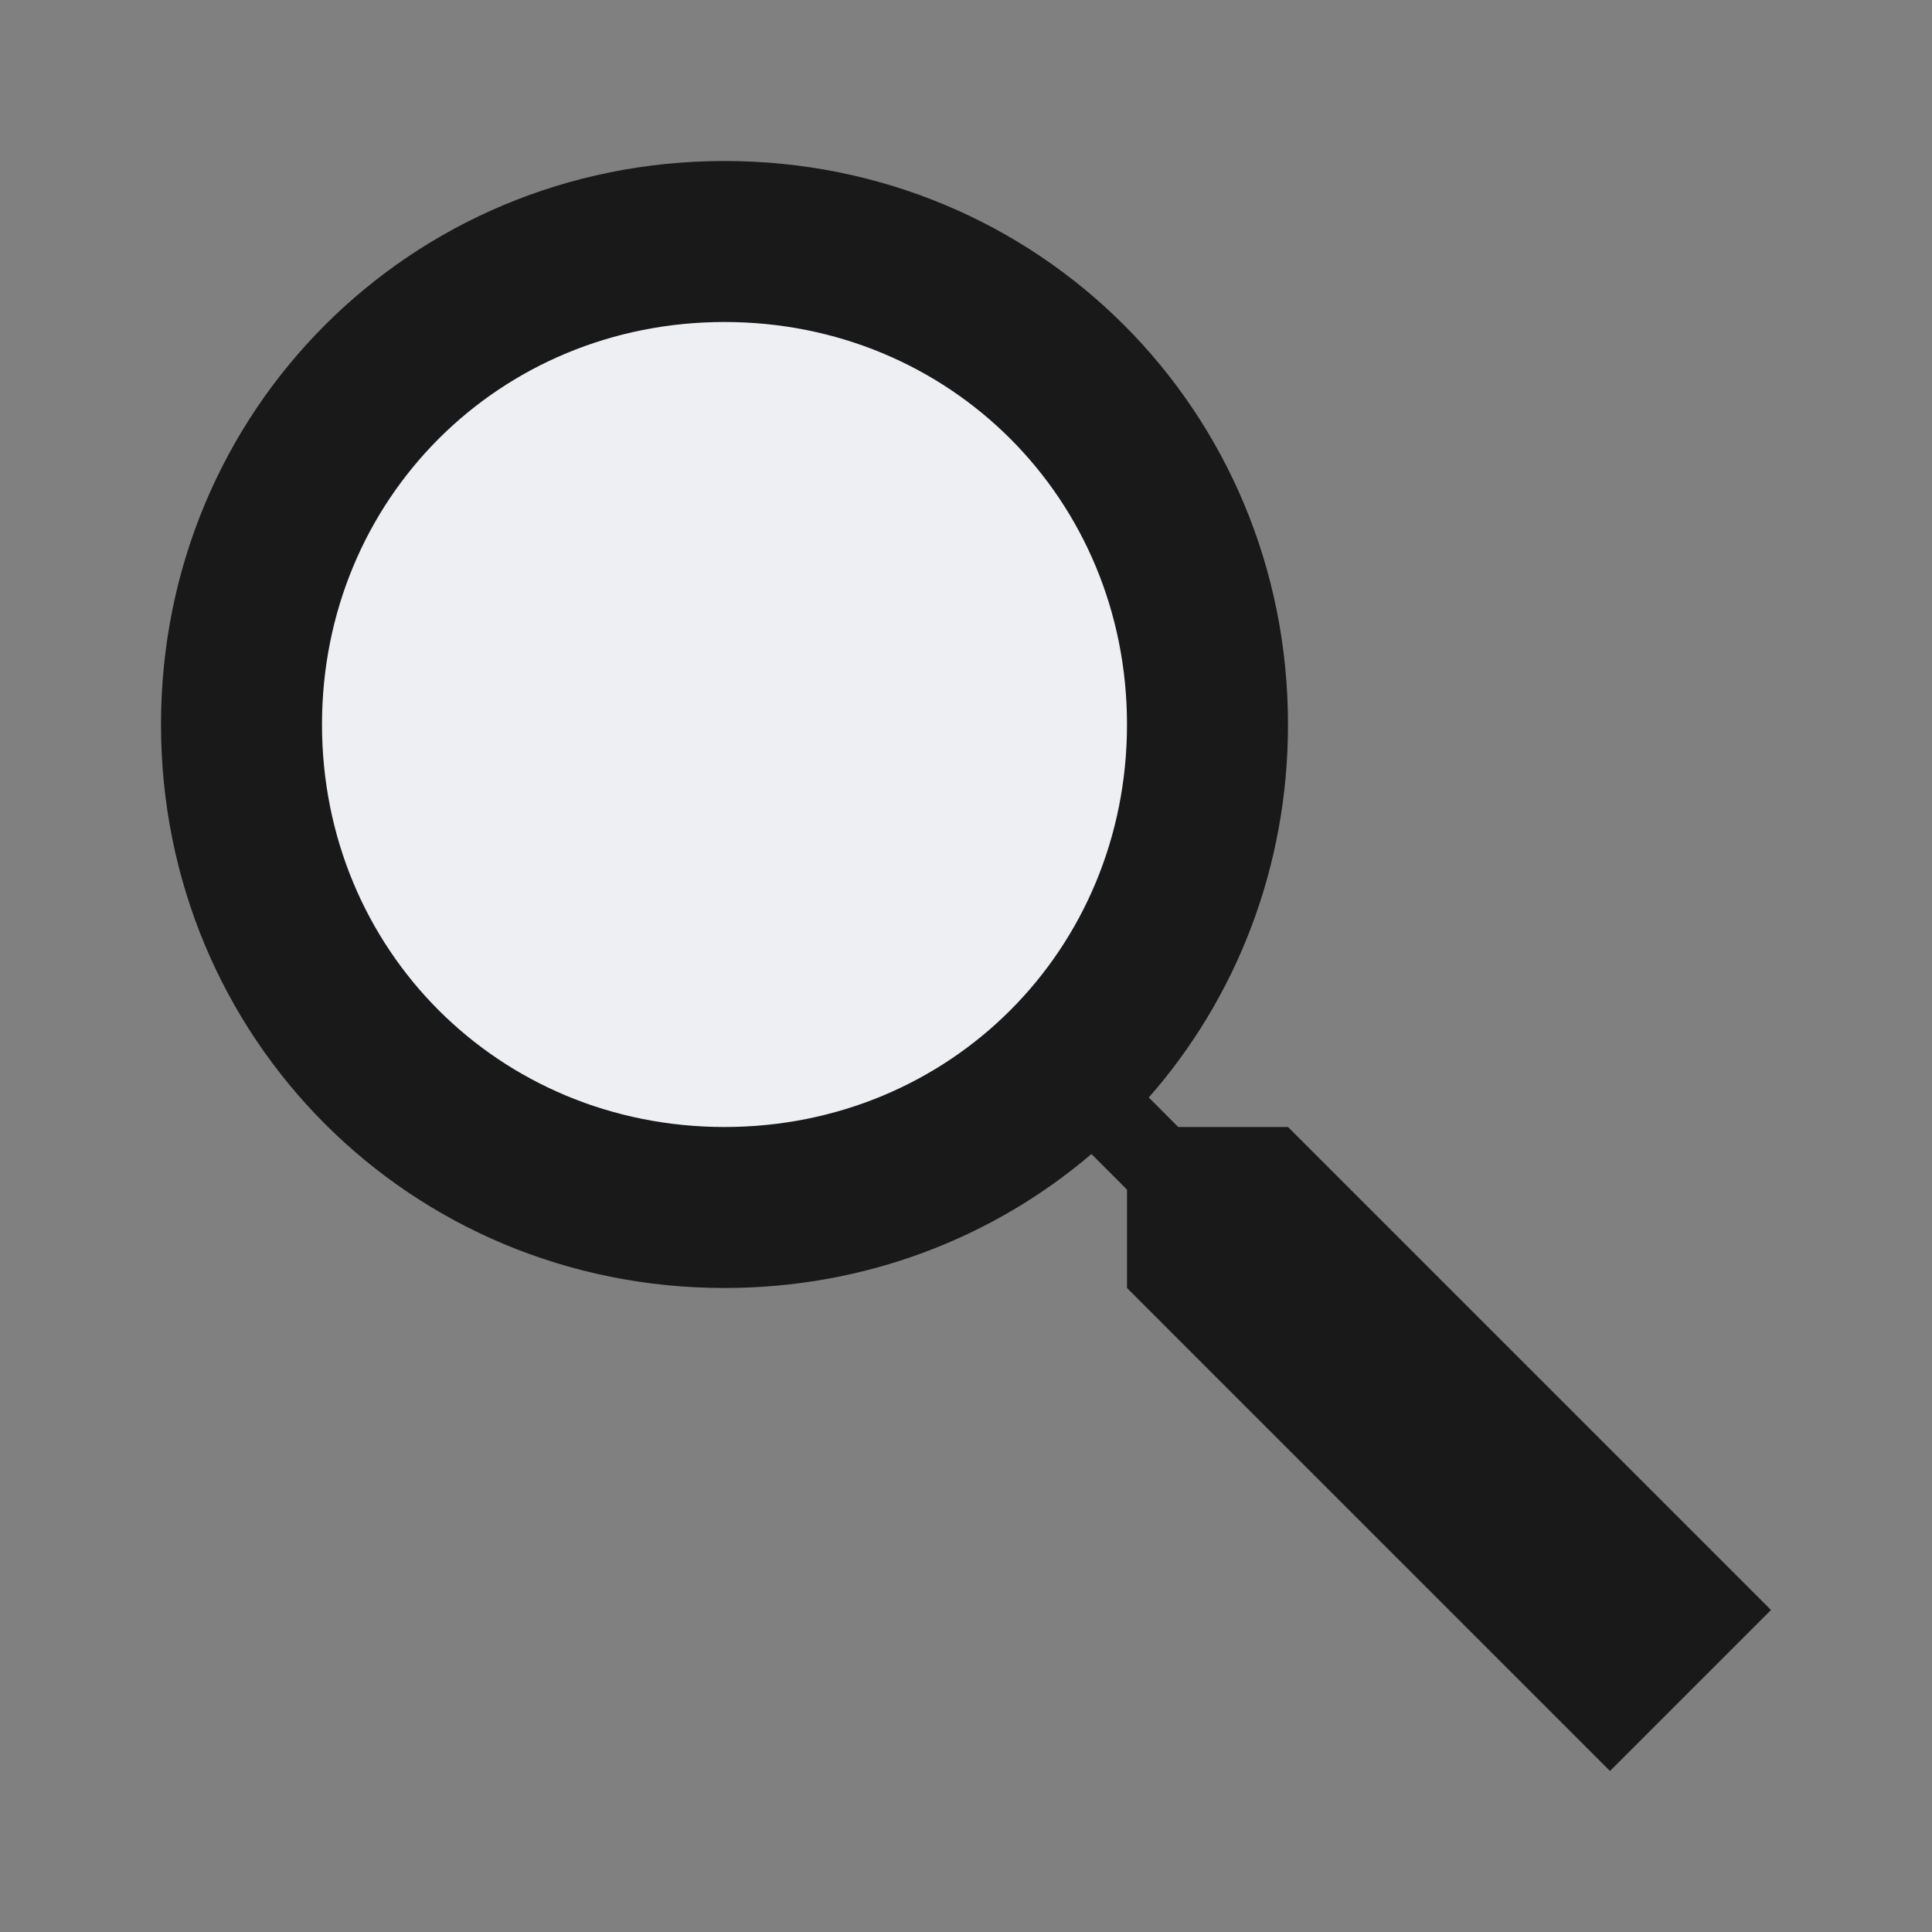 <svg width="72" height="72" viewBox="0 0 72 72" fill="none" xmlns="http://www.w3.org/2000/svg">
<rect x="0" y="0" width="72" height="72" fill="#808080" stroke="none"/>
<g id="icon/24/ic_search">
<path id="Oval" fill-rule="evenodd" clip-rule="evenodd" d="M27 45C36.941 45 45 36.941 45 27C45 17.059 36.941 9 27 9C17.059 9 9 17.059 9 27C9 36.941 17.059 45 27 45Z" fill="#EDEFF2"/>
<path id="Combined Shape" fill-rule="evenodd" clip-rule="evenodd" d="M6 27C6 38.7 15.3 48 27 48C32.249 48 37.015 46.128 40.675 43.007L42 44.333V48L60 66L66 60L48 42H43.91L42.812 40.901C46.05 37.213 48 32.358 48 27C48 15.3 38.7 6 27 6C15.3 6 6 15.3 6 27ZM12 27C12 18.6 18.6 12 27 12C35.4 12 42 18.6 42 27C42 35.4 35.4 42 27 42C18.6 42 12 35.4 12 27Z" fill="#1A1919"/>
</g>
</svg>
